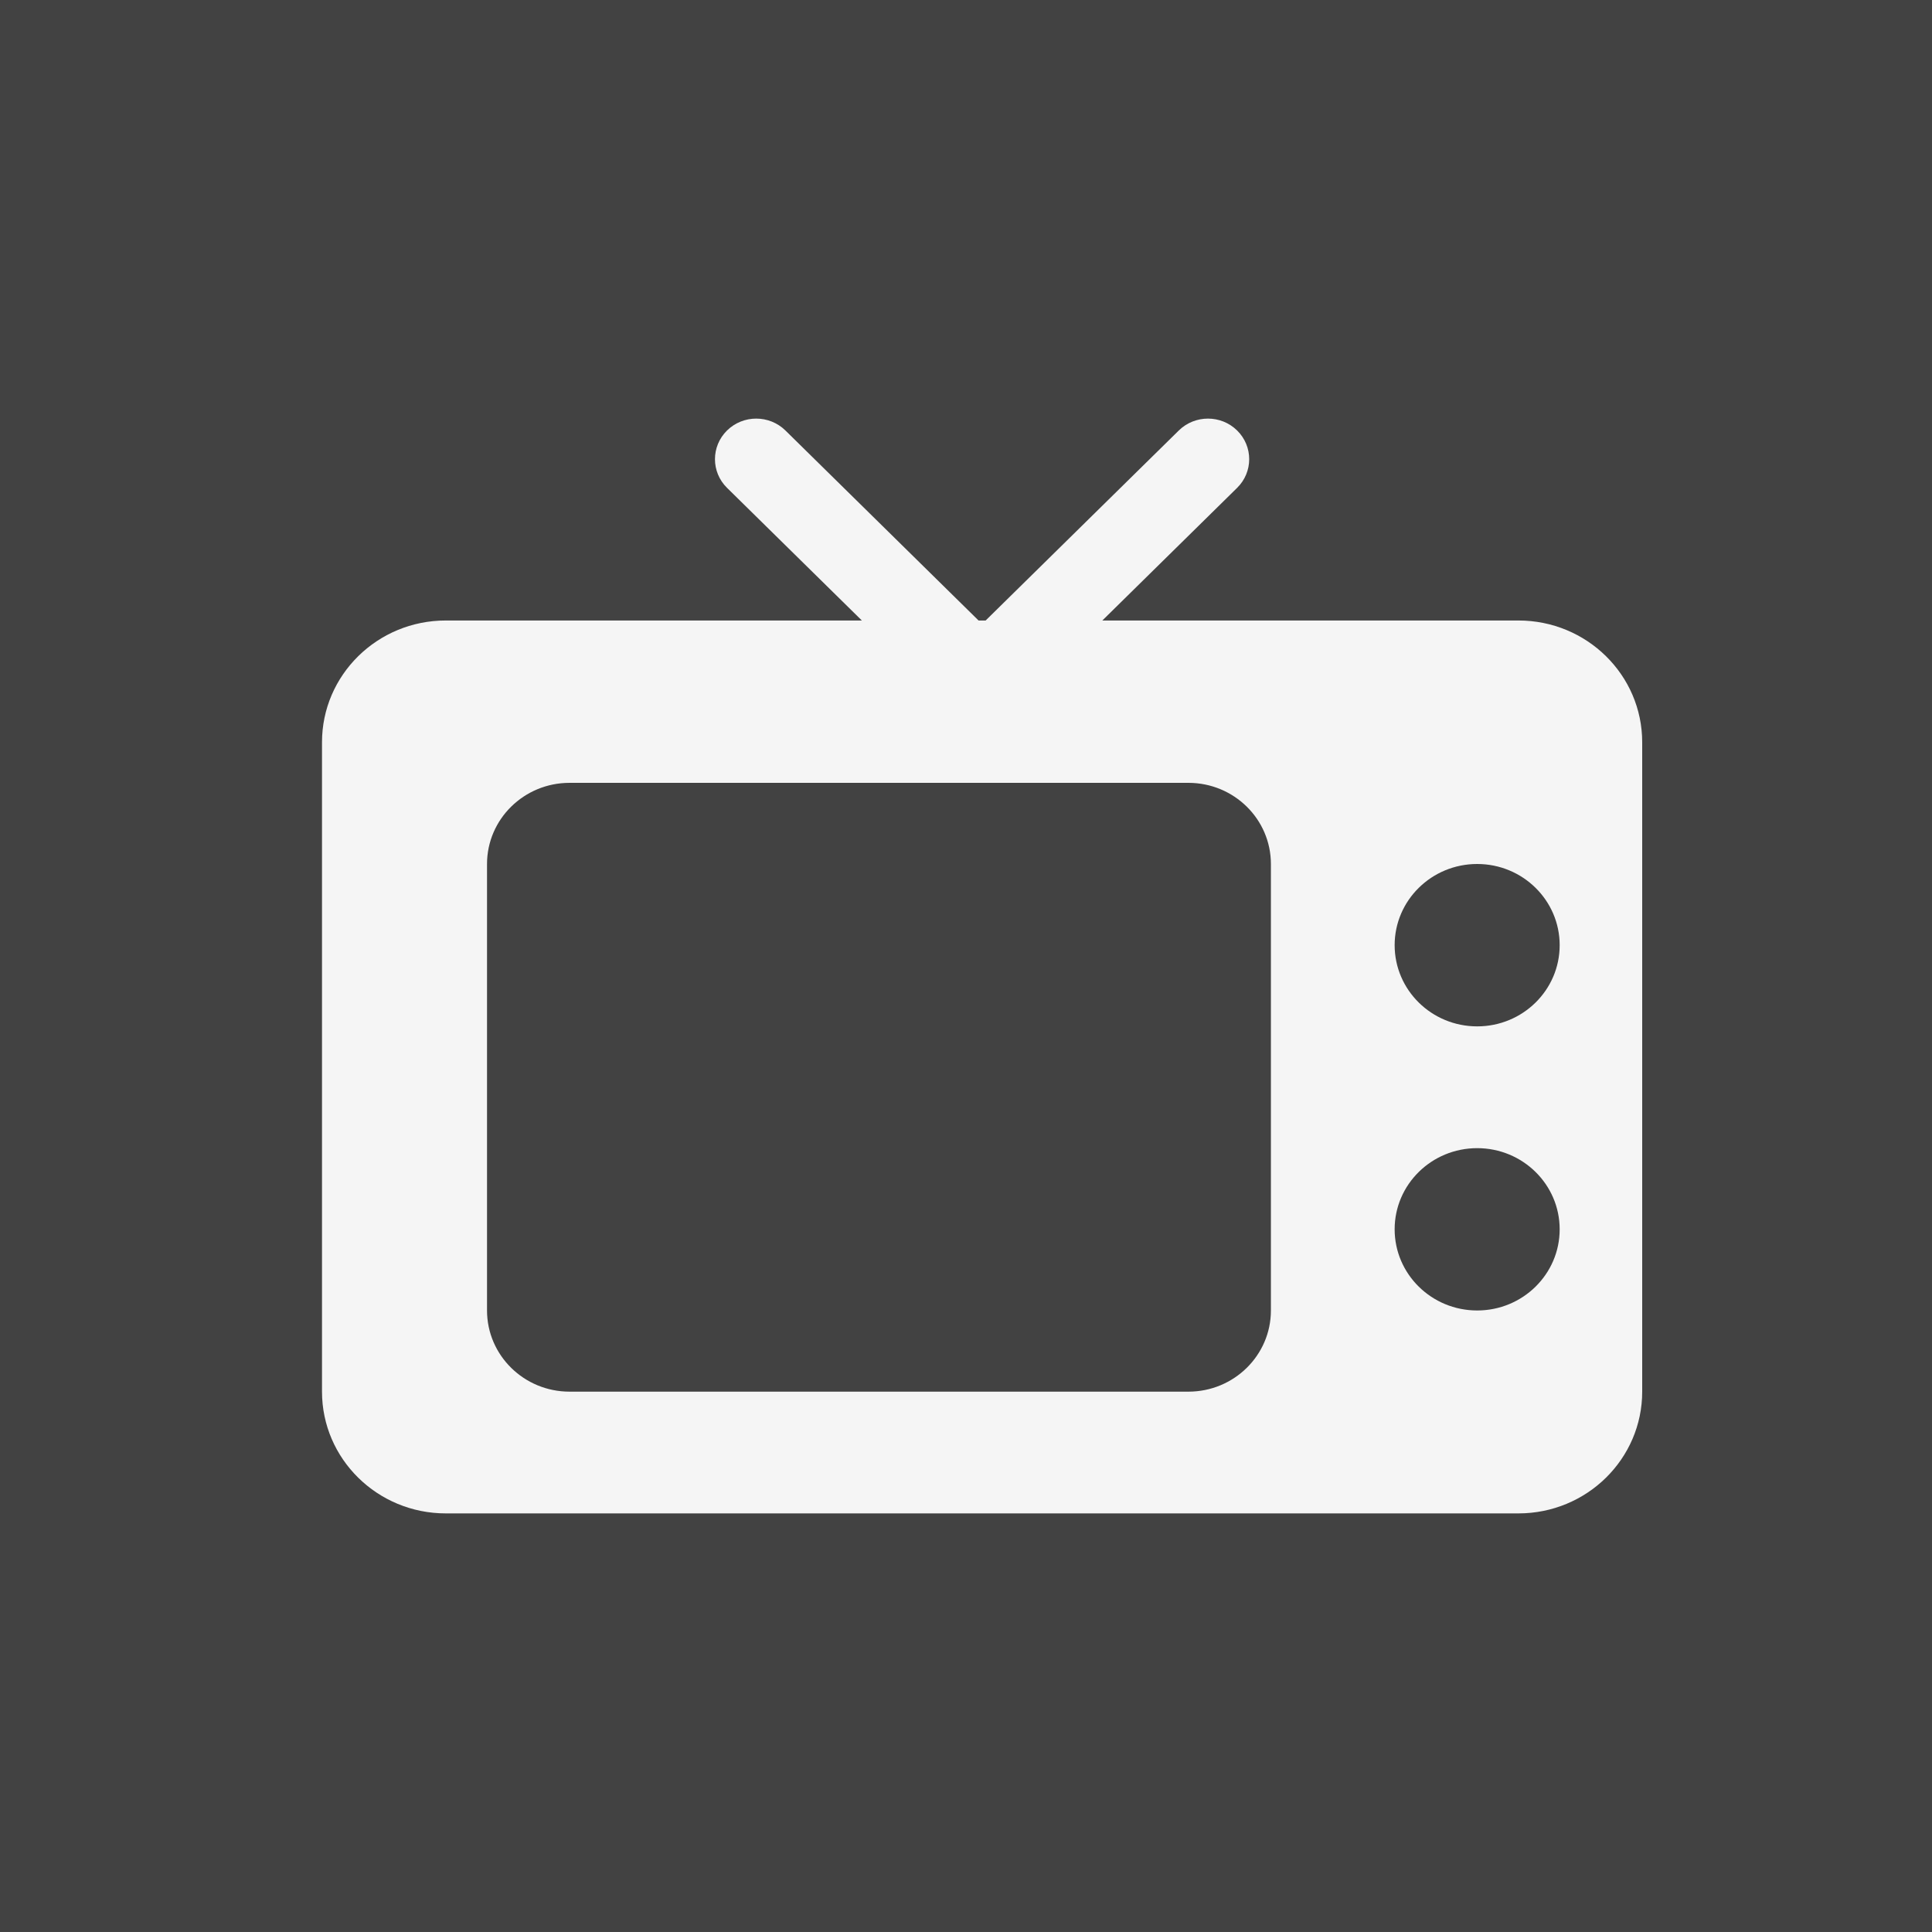 <svg width="60" height="60" viewBox="0 0 60 60" fill="none" xmlns="http://www.w3.org/2000/svg">
<rect x="0" y="0" width="60" height="60" fill="#808080" stroke="none"/>
<g clip-path="url(#clip0)">
<path d="M60 0H0V60H60V0Z" fill="#424242"/>
<path d="M47.156 19.27H34.234L38.42 15.151C38.92 14.659 38.92 13.861 38.42 13.369C37.921 12.877 37.109 12.877 36.609 13.369L30.61 19.27H30.39L24.392 13.369C23.891 12.877 23.079 12.877 22.579 13.369C22.079 13.861 22.079 14.66 22.579 15.151L26.766 19.27H13.844C11.721 19.27 10 20.963 10 23.052V43.219C10 45.306 11.721 47 13.844 47H47.156C49.28 47 51 45.306 51 43.219V23.052C51 20.963 49.28 19.27 47.156 19.27ZM39.469 40.698C39.469 42.09 38.321 43.219 36.907 43.219H17.688C16.273 43.219 15.125 42.089 15.125 40.698V26.833C15.125 25.441 16.273 24.312 17.688 24.312H36.907C38.322 24.312 39.469 25.441 39.469 26.833V40.698ZM45.875 40.698C44.459 40.698 43.312 39.569 43.312 38.177C43.312 36.784 44.46 35.657 45.875 35.657C47.289 35.657 48.437 36.784 48.437 38.177C48.438 39.569 47.29 40.698 45.875 40.698ZM45.875 31.875C44.459 31.875 43.312 30.746 43.312 29.353C43.312 27.961 44.46 26.832 45.875 26.832C47.289 26.832 48.437 27.961 48.437 29.353C48.438 30.747 47.29 31.875 45.875 31.875Z" fill="#F5F5F5"/>
</g>
<defs>
<clipPath id="clip0">
<rect width="60" height="59.999" fill="white"/>
</clipPath>
</defs>
</svg>
